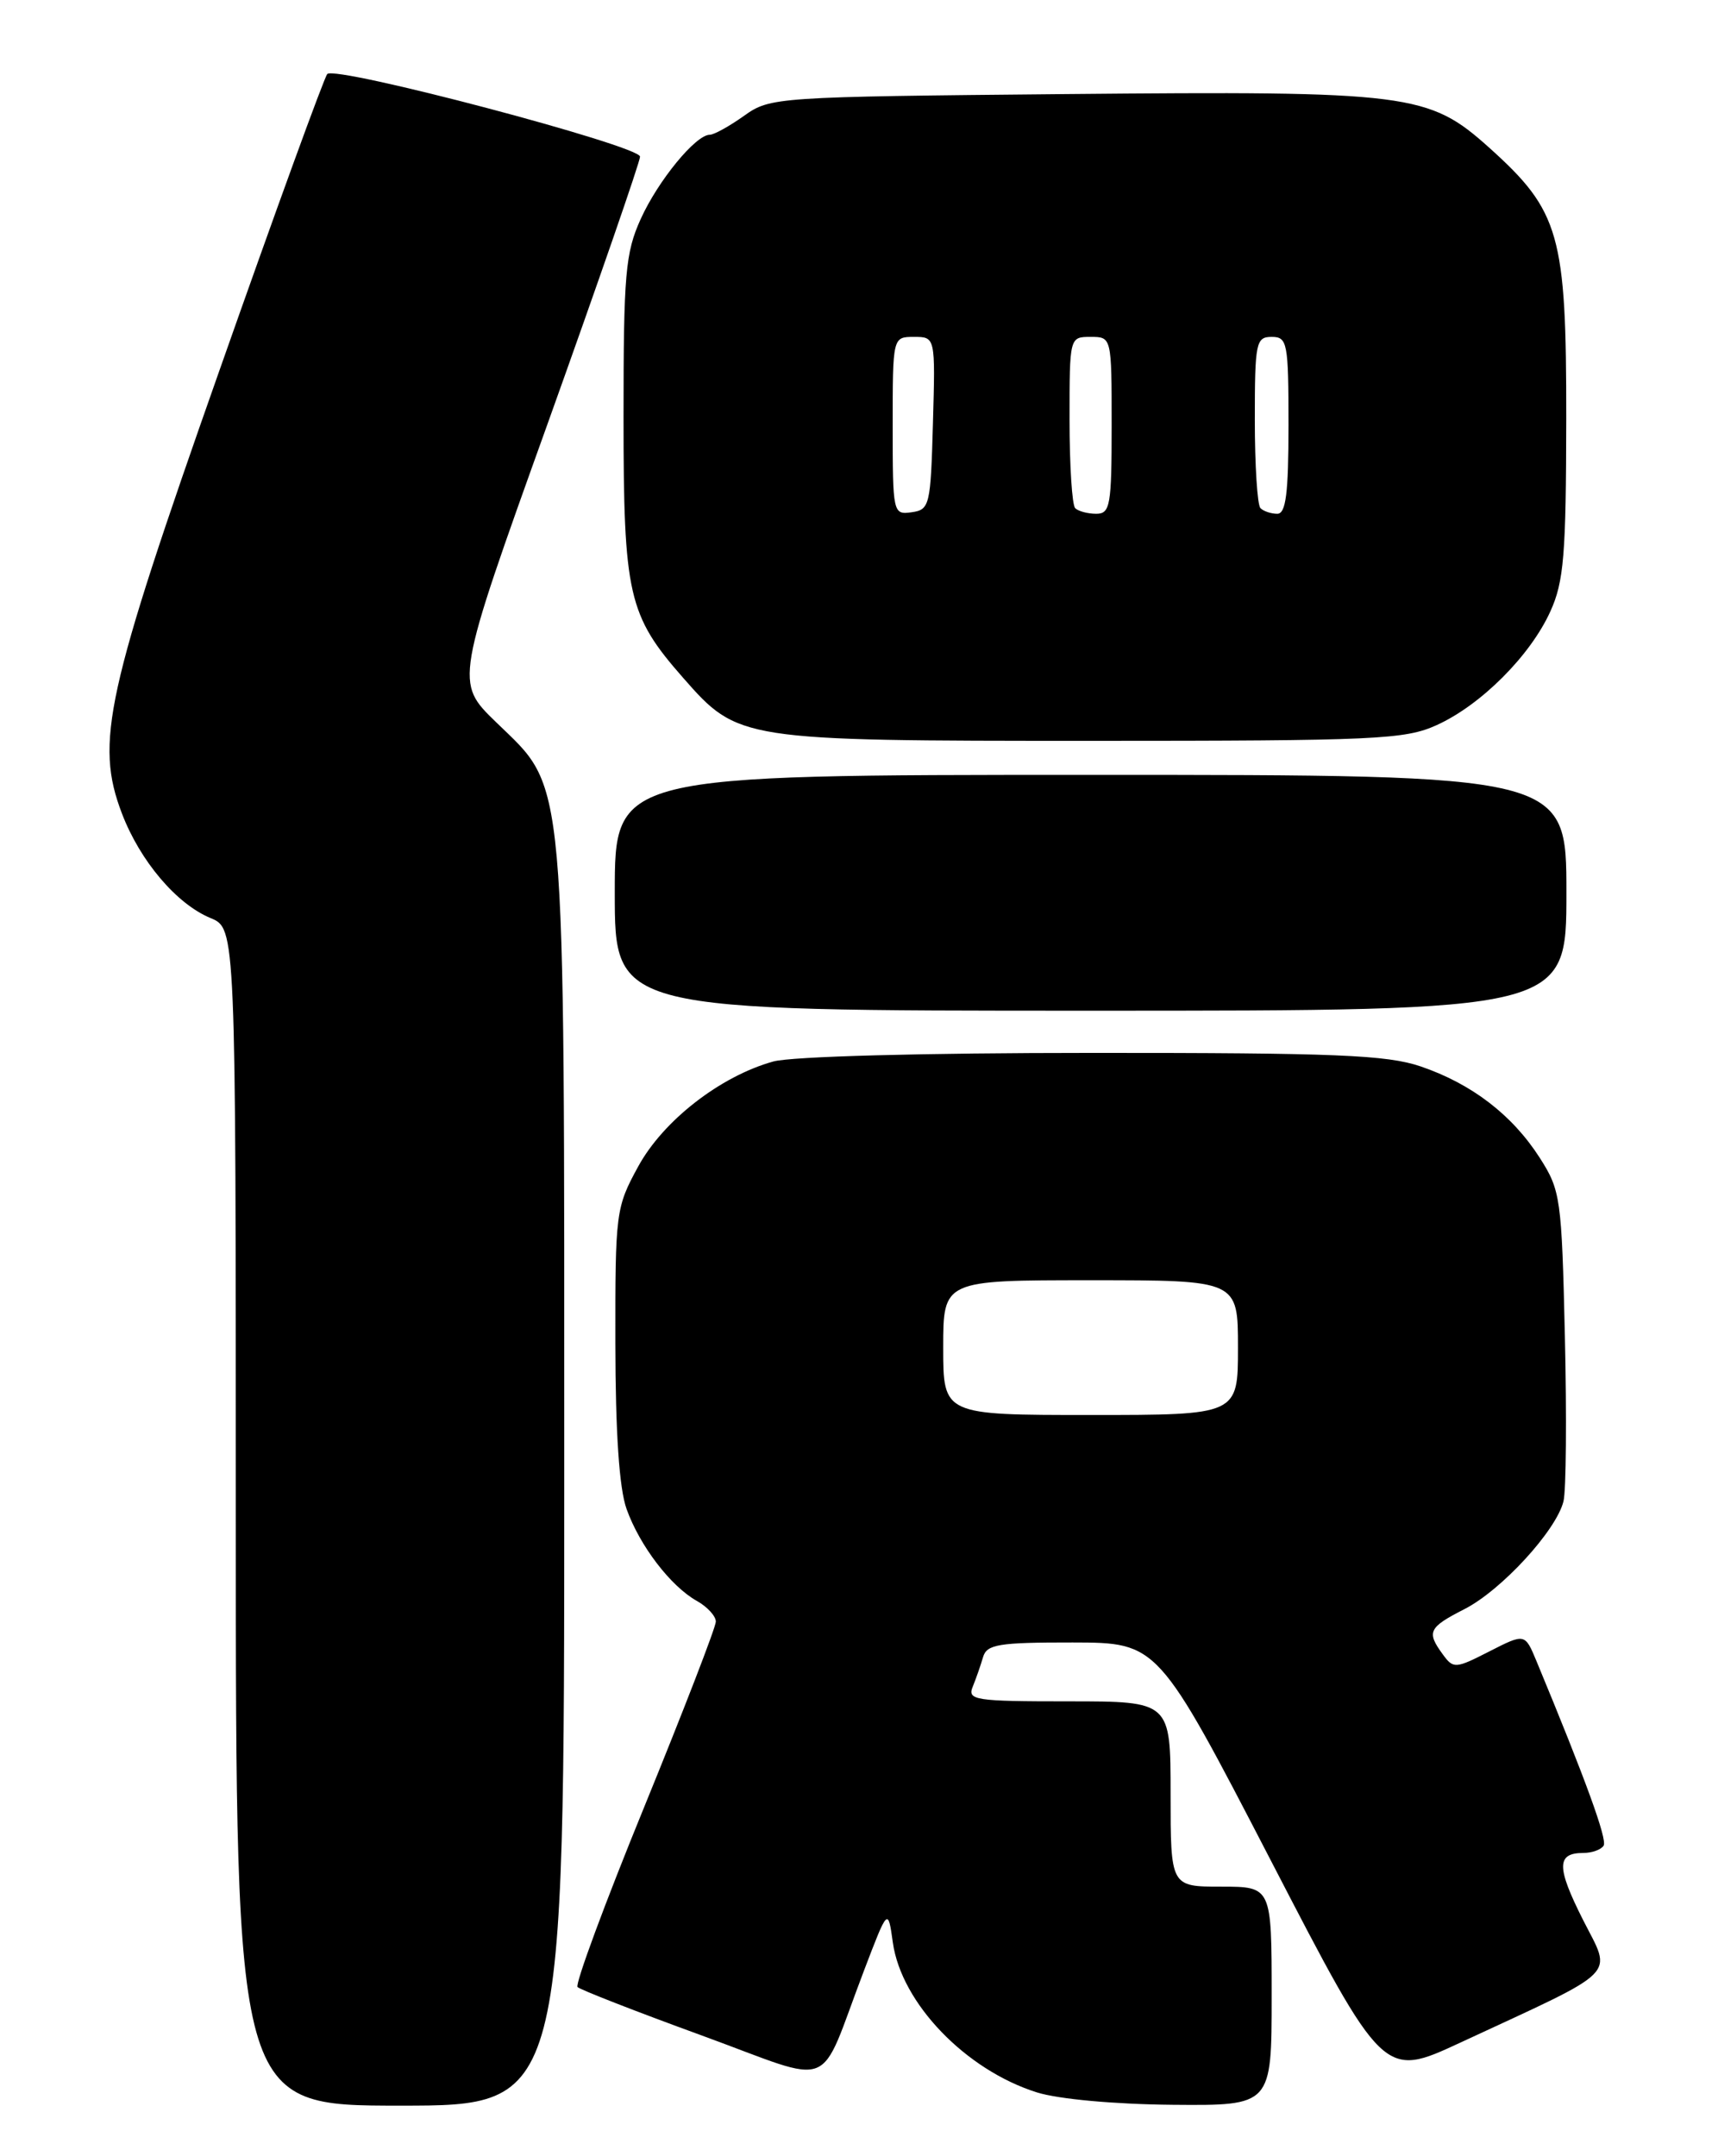<?xml version="1.0" encoding="UTF-8" standalone="no"?>
<!DOCTYPE svg PUBLIC "-//W3C//DTD SVG 1.1//EN" "http://www.w3.org/Graphics/SVG/1.1/DTD/svg11.dtd" >
<svg xmlns="http://www.w3.org/2000/svg" xmlns:xlink="http://www.w3.org/1999/xlink" version="1.1" viewBox="0 0 204 256">
 <g >
 <path fill="currentColor"
d=" M 67.00 175.68 C 67.00 90.39 67.32 93.91 58.91 85.75 C 54.01 81.00 54.01 81.00 65.01 50.35 C 71.05 33.49 76.00 19.20 76.00 18.60 C 76.00 17.30 39.83 7.75 38.86 8.79 C 38.50 9.18 32.73 25.02 26.05 44.00 C 12.54 82.32 11.26 88.15 14.48 96.59 C 16.63 102.22 20.96 107.33 25.00 109.00 C 28.00 110.24 28.00 110.24 28.00 180.12 C 28.00 250.00 28.00 250.00 47.50 250.00 C 67.00 250.00 67.00 250.00 67.00 175.68 Z  M 151.00 237.00 C 151.00 224.00 151.00 224.00 145.00 224.00 C 139.00 224.00 139.00 224.00 139.00 213.00 C 139.00 202.00 139.00 202.00 126.89 202.00 C 115.75 202.00 114.84 201.86 115.51 200.25 C 115.90 199.29 116.45 197.71 116.73 196.75 C 117.17 195.23 118.57 195.00 127.37 195.01 C 137.50 195.03 137.50 195.03 150.90 220.89 C 164.29 246.75 164.29 246.75 173.40 242.52 C 192.61 233.60 191.43 234.79 187.97 227.94 C 184.81 221.68 184.82 220.00 188.00 220.00 C 189.04 220.00 190.12 219.61 190.42 219.13 C 190.87 218.40 188.30 211.33 182.44 197.21 C 181.07 193.92 181.07 193.92 176.85 196.07 C 172.82 198.13 172.58 198.15 171.32 196.42 C 169.37 193.76 169.62 193.23 173.89 191.05 C 178.27 188.82 184.78 181.74 185.65 178.26 C 185.97 177.00 186.04 168.21 185.82 158.73 C 185.44 142.24 185.31 141.33 182.83 137.46 C 179.56 132.36 174.75 128.68 168.68 126.61 C 164.67 125.25 158.57 125.00 129.72 125.01 C 109.51 125.01 93.99 125.43 91.82 126.03 C 85.53 127.78 78.75 133.05 75.78 138.50 C 73.12 143.36 73.05 143.95 73.07 159.50 C 73.08 170.10 73.53 176.74 74.40 179.16 C 75.96 183.53 79.64 188.34 82.75 190.08 C 83.99 190.77 85.00 191.88 85.00 192.53 C 85.00 193.19 81.17 203.09 76.50 214.53 C 71.82 225.97 68.26 235.60 68.58 235.92 C 68.90 236.24 75.53 238.83 83.33 241.67 C 99.53 247.58 97.02 248.58 102.58 234.00 C 105.44 226.50 105.44 226.50 106.02 230.65 C 107.04 237.84 114.67 245.77 123.13 248.43 C 125.69 249.23 132.37 249.84 139.25 249.90 C 151.00 250.00 151.00 250.00 151.00 237.00 Z  M 186.00 106.00 C 186.00 92.00 186.00 92.00 129.50 92.00 C 73.00 92.00 73.00 92.00 73.00 106.00 C 73.00 120.00 73.00 120.00 129.50 120.00 C 186.00 120.00 186.00 120.00 186.00 106.00 Z  M 170.60 86.09 C 175.85 83.71 181.71 77.85 184.09 72.60 C 185.70 69.07 185.96 65.87 185.98 49.74 C 186.00 27.85 185.22 25.08 176.85 17.55 C 169.63 11.07 167.47 10.79 126.50 11.17 C 92.06 11.49 91.45 11.54 88.35 13.75 C 86.61 14.99 84.78 16.00 84.28 16.00 C 82.61 16.00 78.14 21.45 76.08 26.00 C 74.26 30.02 74.04 32.52 74.04 49.50 C 74.04 70.65 74.59 73.05 81.11 80.47 C 87.65 87.92 87.86 87.96 129.50 87.96 C 163.45 87.96 166.84 87.80 170.60 86.09 Z  M 112.00 160.00 C 112.00 152.00 112.00 152.00 129.50 152.00 C 147.00 152.00 147.00 152.00 147.00 160.00 C 147.00 168.00 147.00 168.00 129.50 168.00 C 112.00 168.00 112.00 168.00 112.00 160.00 Z  M 106.00 50.57 C 106.00 40.00 106.00 40.00 108.53 40.00 C 111.07 40.00 111.07 40.00 110.78 50.25 C 110.51 60.02 110.39 60.52 108.25 60.82 C 106.04 61.13 106.00 60.96 106.00 50.57 Z  M 127.67 60.33 C 127.30 59.97 127.00 55.24 127.00 49.83 C 127.00 40.01 127.00 40.00 129.50 40.00 C 132.00 40.00 132.00 40.00 132.00 50.50 C 132.00 60.02 131.83 61.00 130.17 61.00 C 129.16 61.00 128.03 60.70 127.67 60.33 Z  M 149.67 60.33 C 149.30 59.97 149.00 55.24 149.00 49.83 C 149.00 40.67 149.14 40.00 151.00 40.00 C 152.87 40.00 153.00 40.67 153.00 50.50 C 153.00 58.58 152.69 61.00 151.67 61.00 C 150.93 61.00 150.03 60.70 149.67 60.33 Z "/>
</g>
</svg>